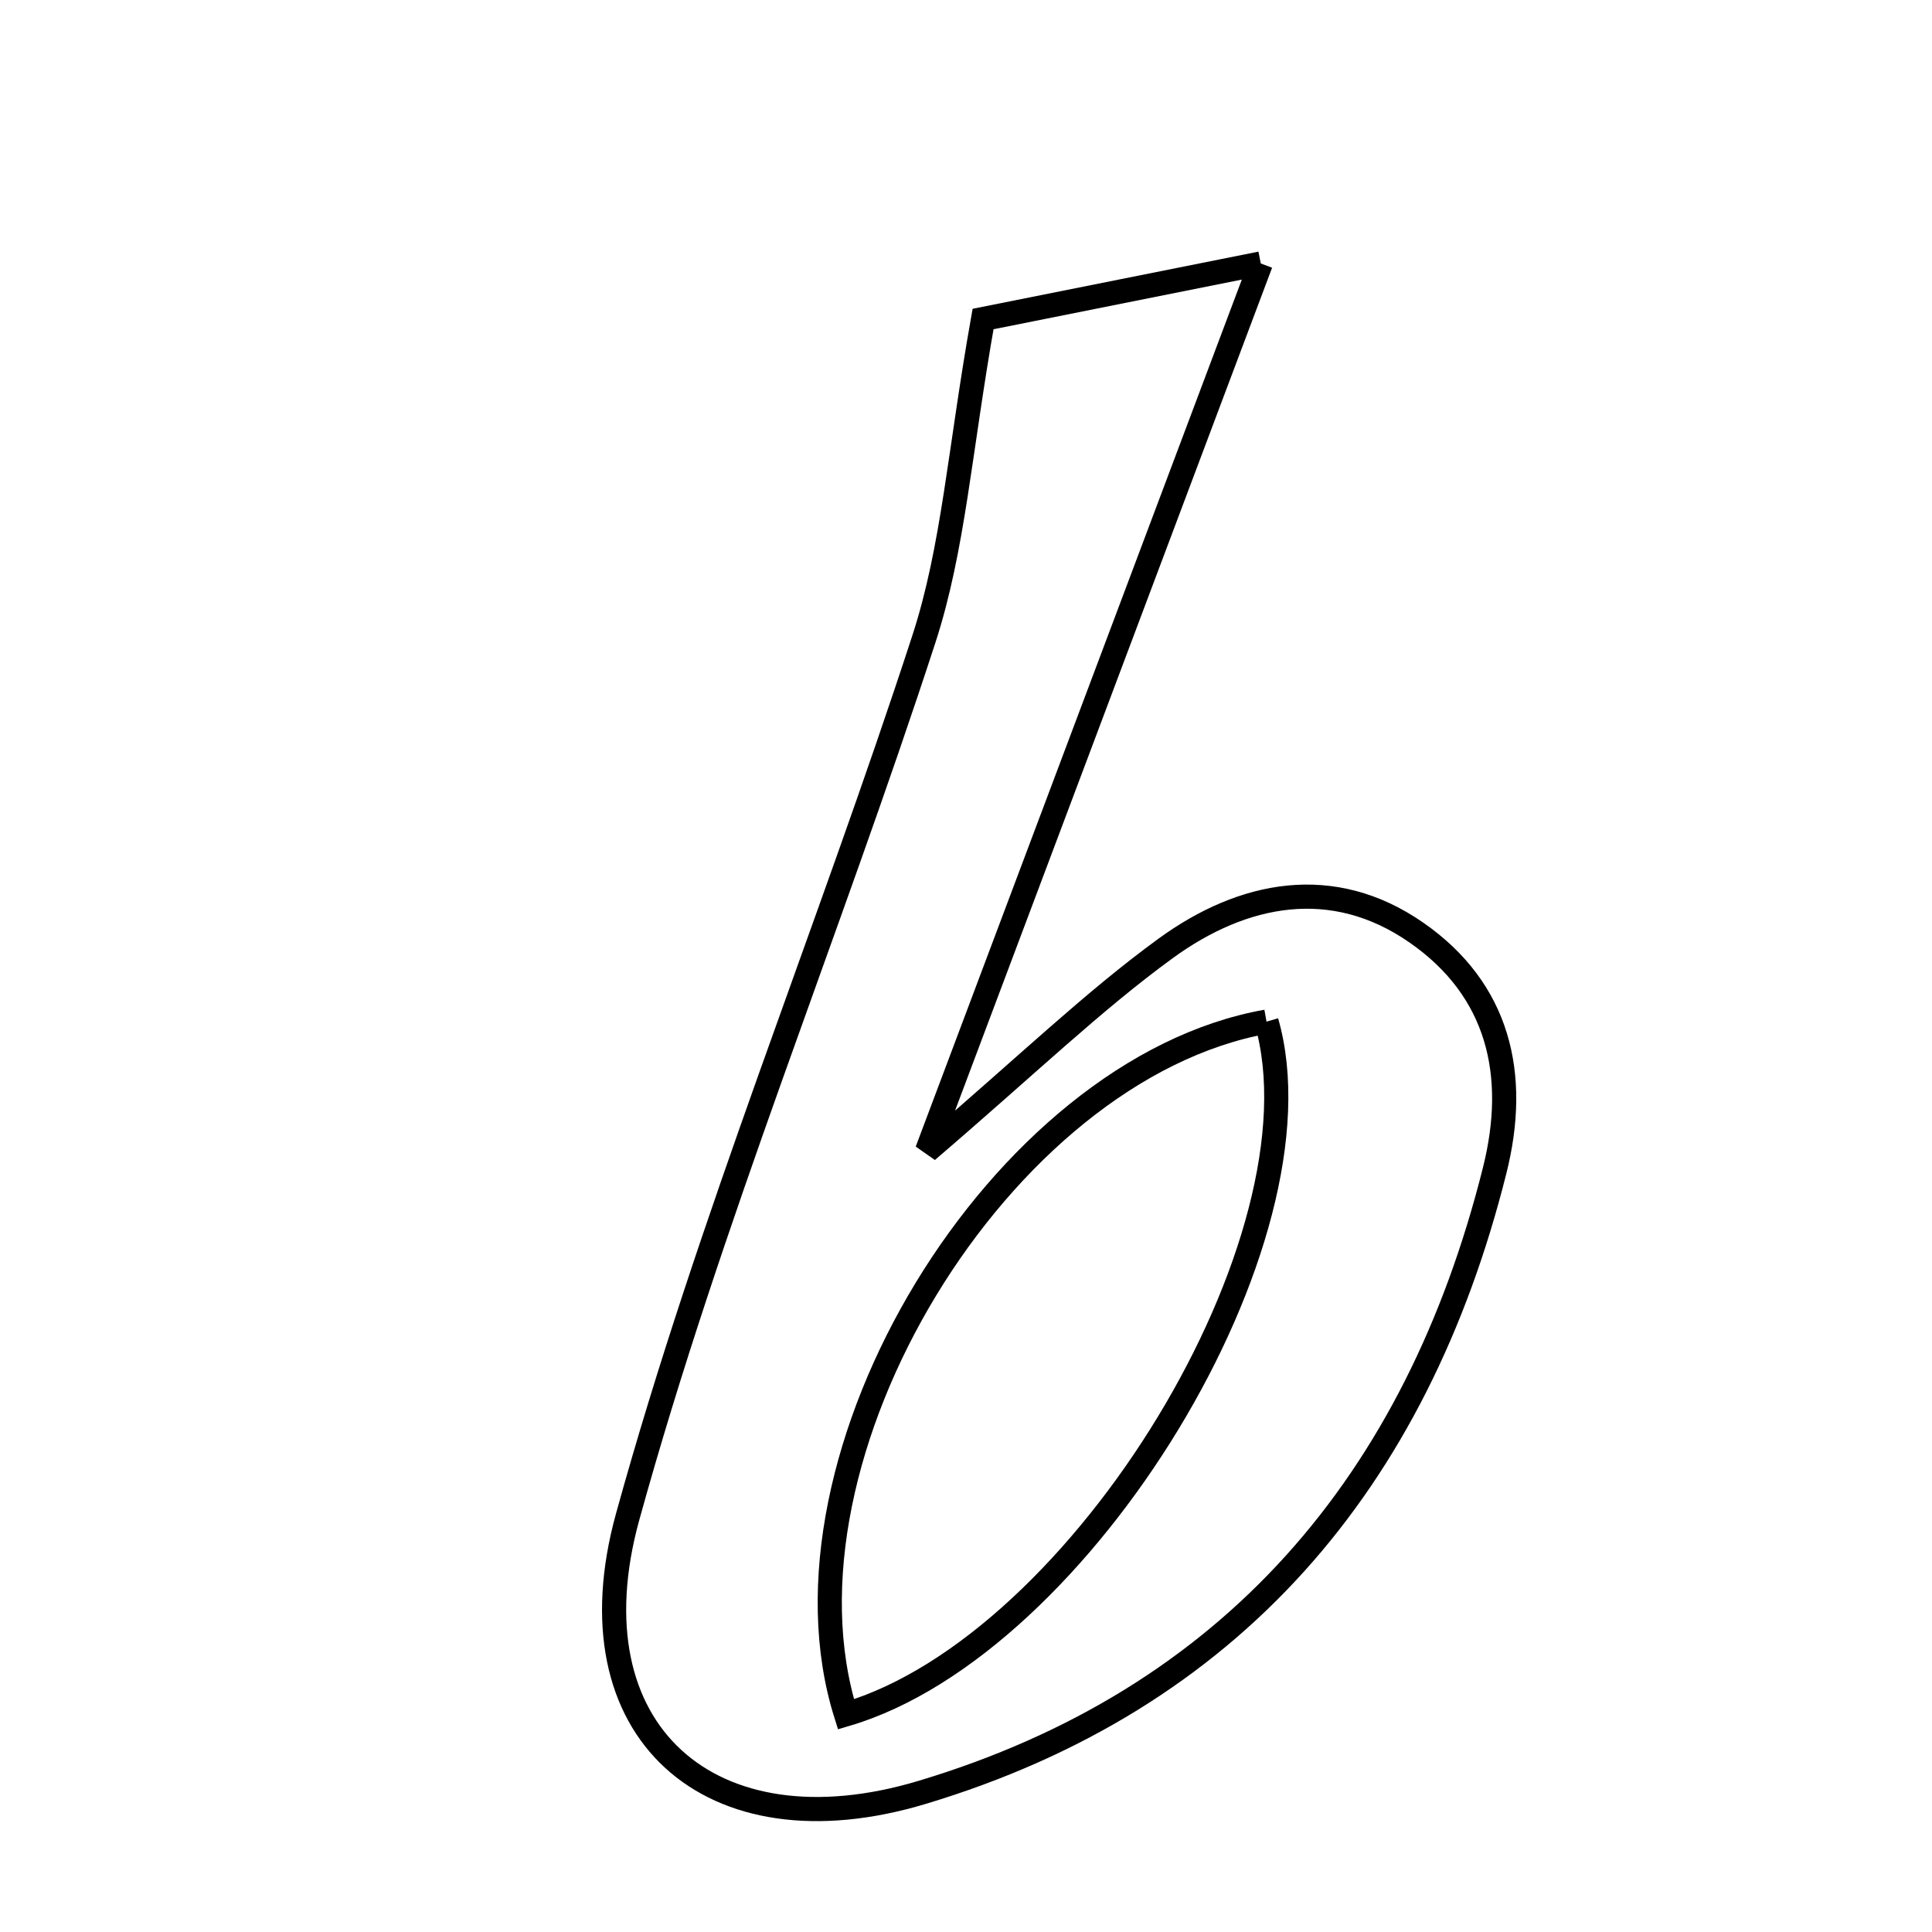 <svg xmlns="http://www.w3.org/2000/svg" viewBox="0.0 0.0 24.0 24.0" height="200px" width="200px"><path fill="none" stroke="black" stroke-width=".3" stroke-opacity="1.0"  filling="0" d="M15.662 3.273 C14.229 7.083 12.964 10.445 11.516 14.296 C12.763 13.228 13.575 12.441 14.479 11.782 C15.44 11.082 16.555 10.862 17.595 11.585 C18.614 12.292 18.868 13.346 18.567 14.541 C17.598 18.408 15.299 21.11 11.457 22.265 C8.82 23.059 7.063 21.504 7.796 18.845 C8.815 15.152 10.288 11.587 11.477 7.938 C11.844 6.812 11.922 5.592 12.212 3.963 C12.991 3.807 14.051 3.595 15.662 3.273"></path>
<path fill="none" stroke="black" stroke-width=".3" stroke-opacity="1.0"  filling="0" d="M15.733 12.691 C12.424 13.28 9.503 18.092 10.509 21.296 C13.44 20.433 16.507 15.382 15.733 12.691"></path></svg>